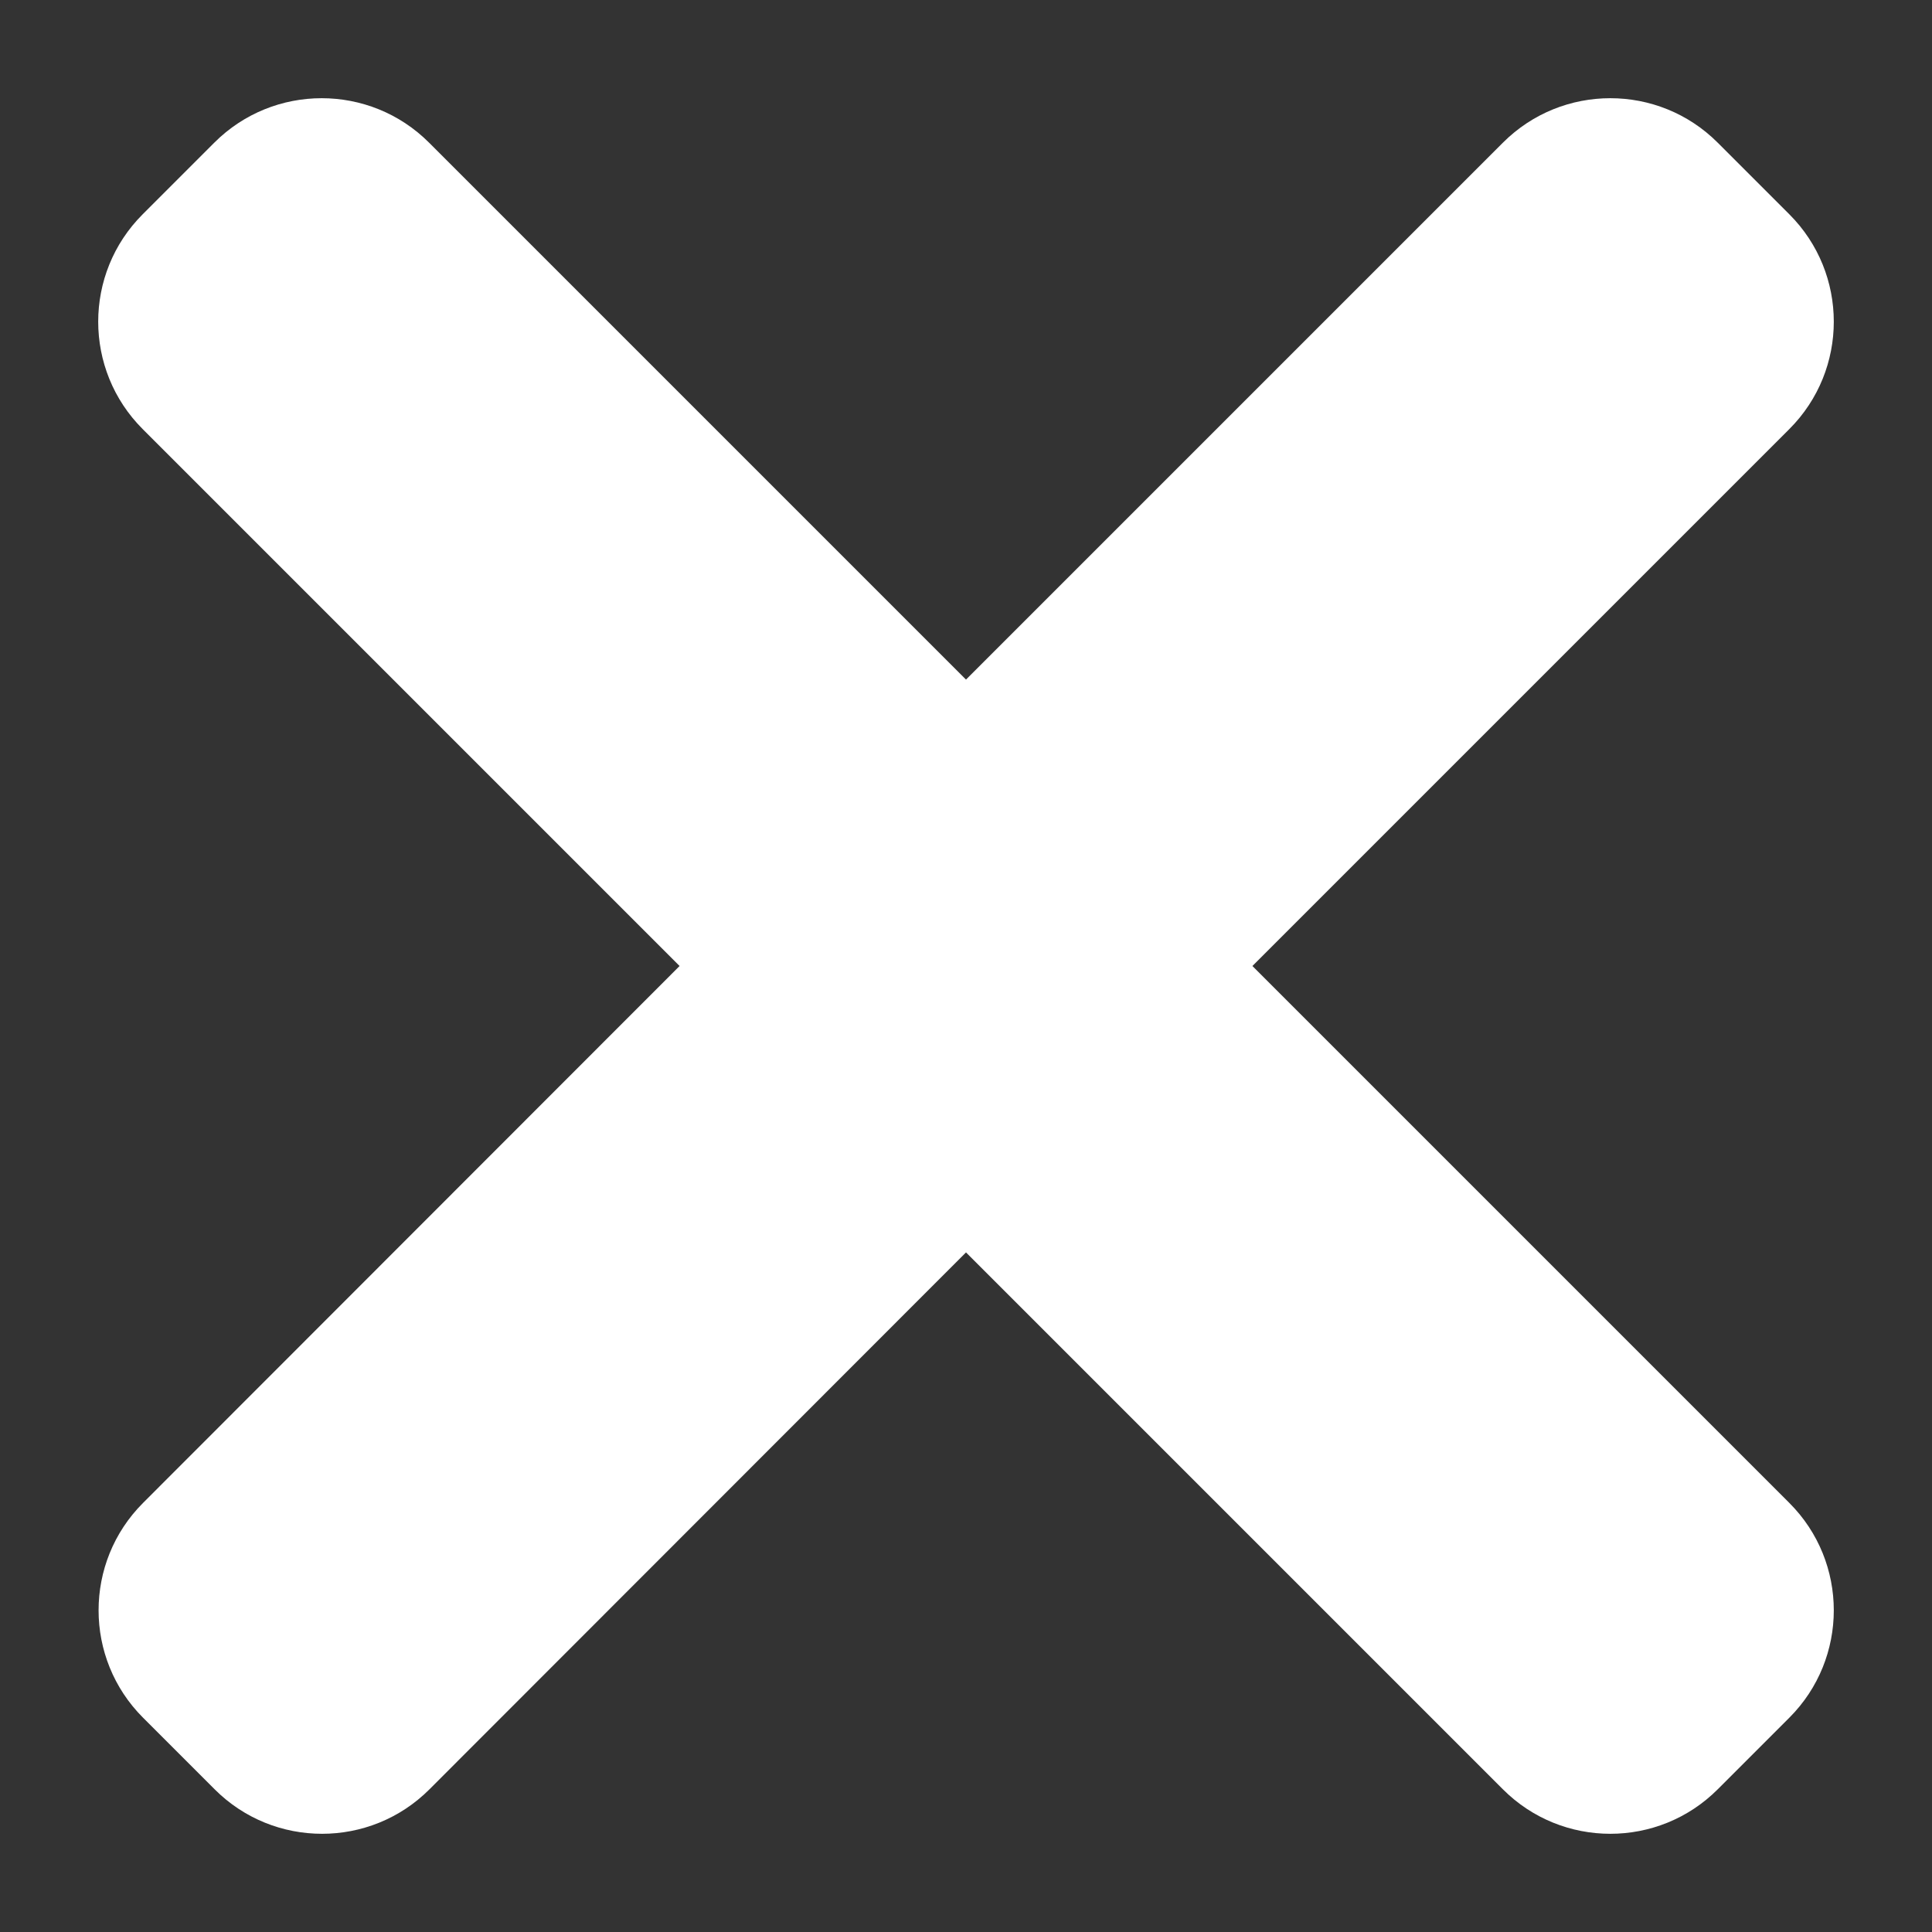 <?xml version="1.0" encoding="utf-8"?>
<!-- Generator: Adobe Illustrator 24.0.1, SVG Export Plug-In . SVG Version: 6.00 Build 0)  -->
<svg version="1.1" id="Layer_1" xmlns="http://www.w3.org/2000/svg" xmlns:xlink="http://www.w3.org/1999/xlink" x="0px" y="0px"
	 viewBox="0 0 512 512" style="enable-background:new 0 0 512 512;" xml:space="preserve">
<rect x="0" y="0" width="512" height="512" fill="#333333" stroke="none"/>
<style type="text/css">
	.st0{fill:#FFFFFF;}
</style>
<path class="st0" d="M331.9,256l142.3-142.3c15.7-15.7,15.7-41.2,0-56.9l-19-19c-15.7-15.7-41.2-15.7-56.9,0L256,180.1L113.7,37.8
	c-15.7-15.7-41.2-15.7-56.9,0l-19,19c-15.7,15.7-15.7,41.2,0,56.9L180.1,256L37.9,398.3c-15.7,15.7-15.7,41.2,0,56.9l19,19
	c15.7,15.7,41.2,15.7,56.9,0L256,331.9l142.3,142.3c15.7,15.7,41.2,15.7,56.9,0l19-19c15.7-15.7,15.7-41.2,0-56.9L331.9,256z"/>
</svg>
